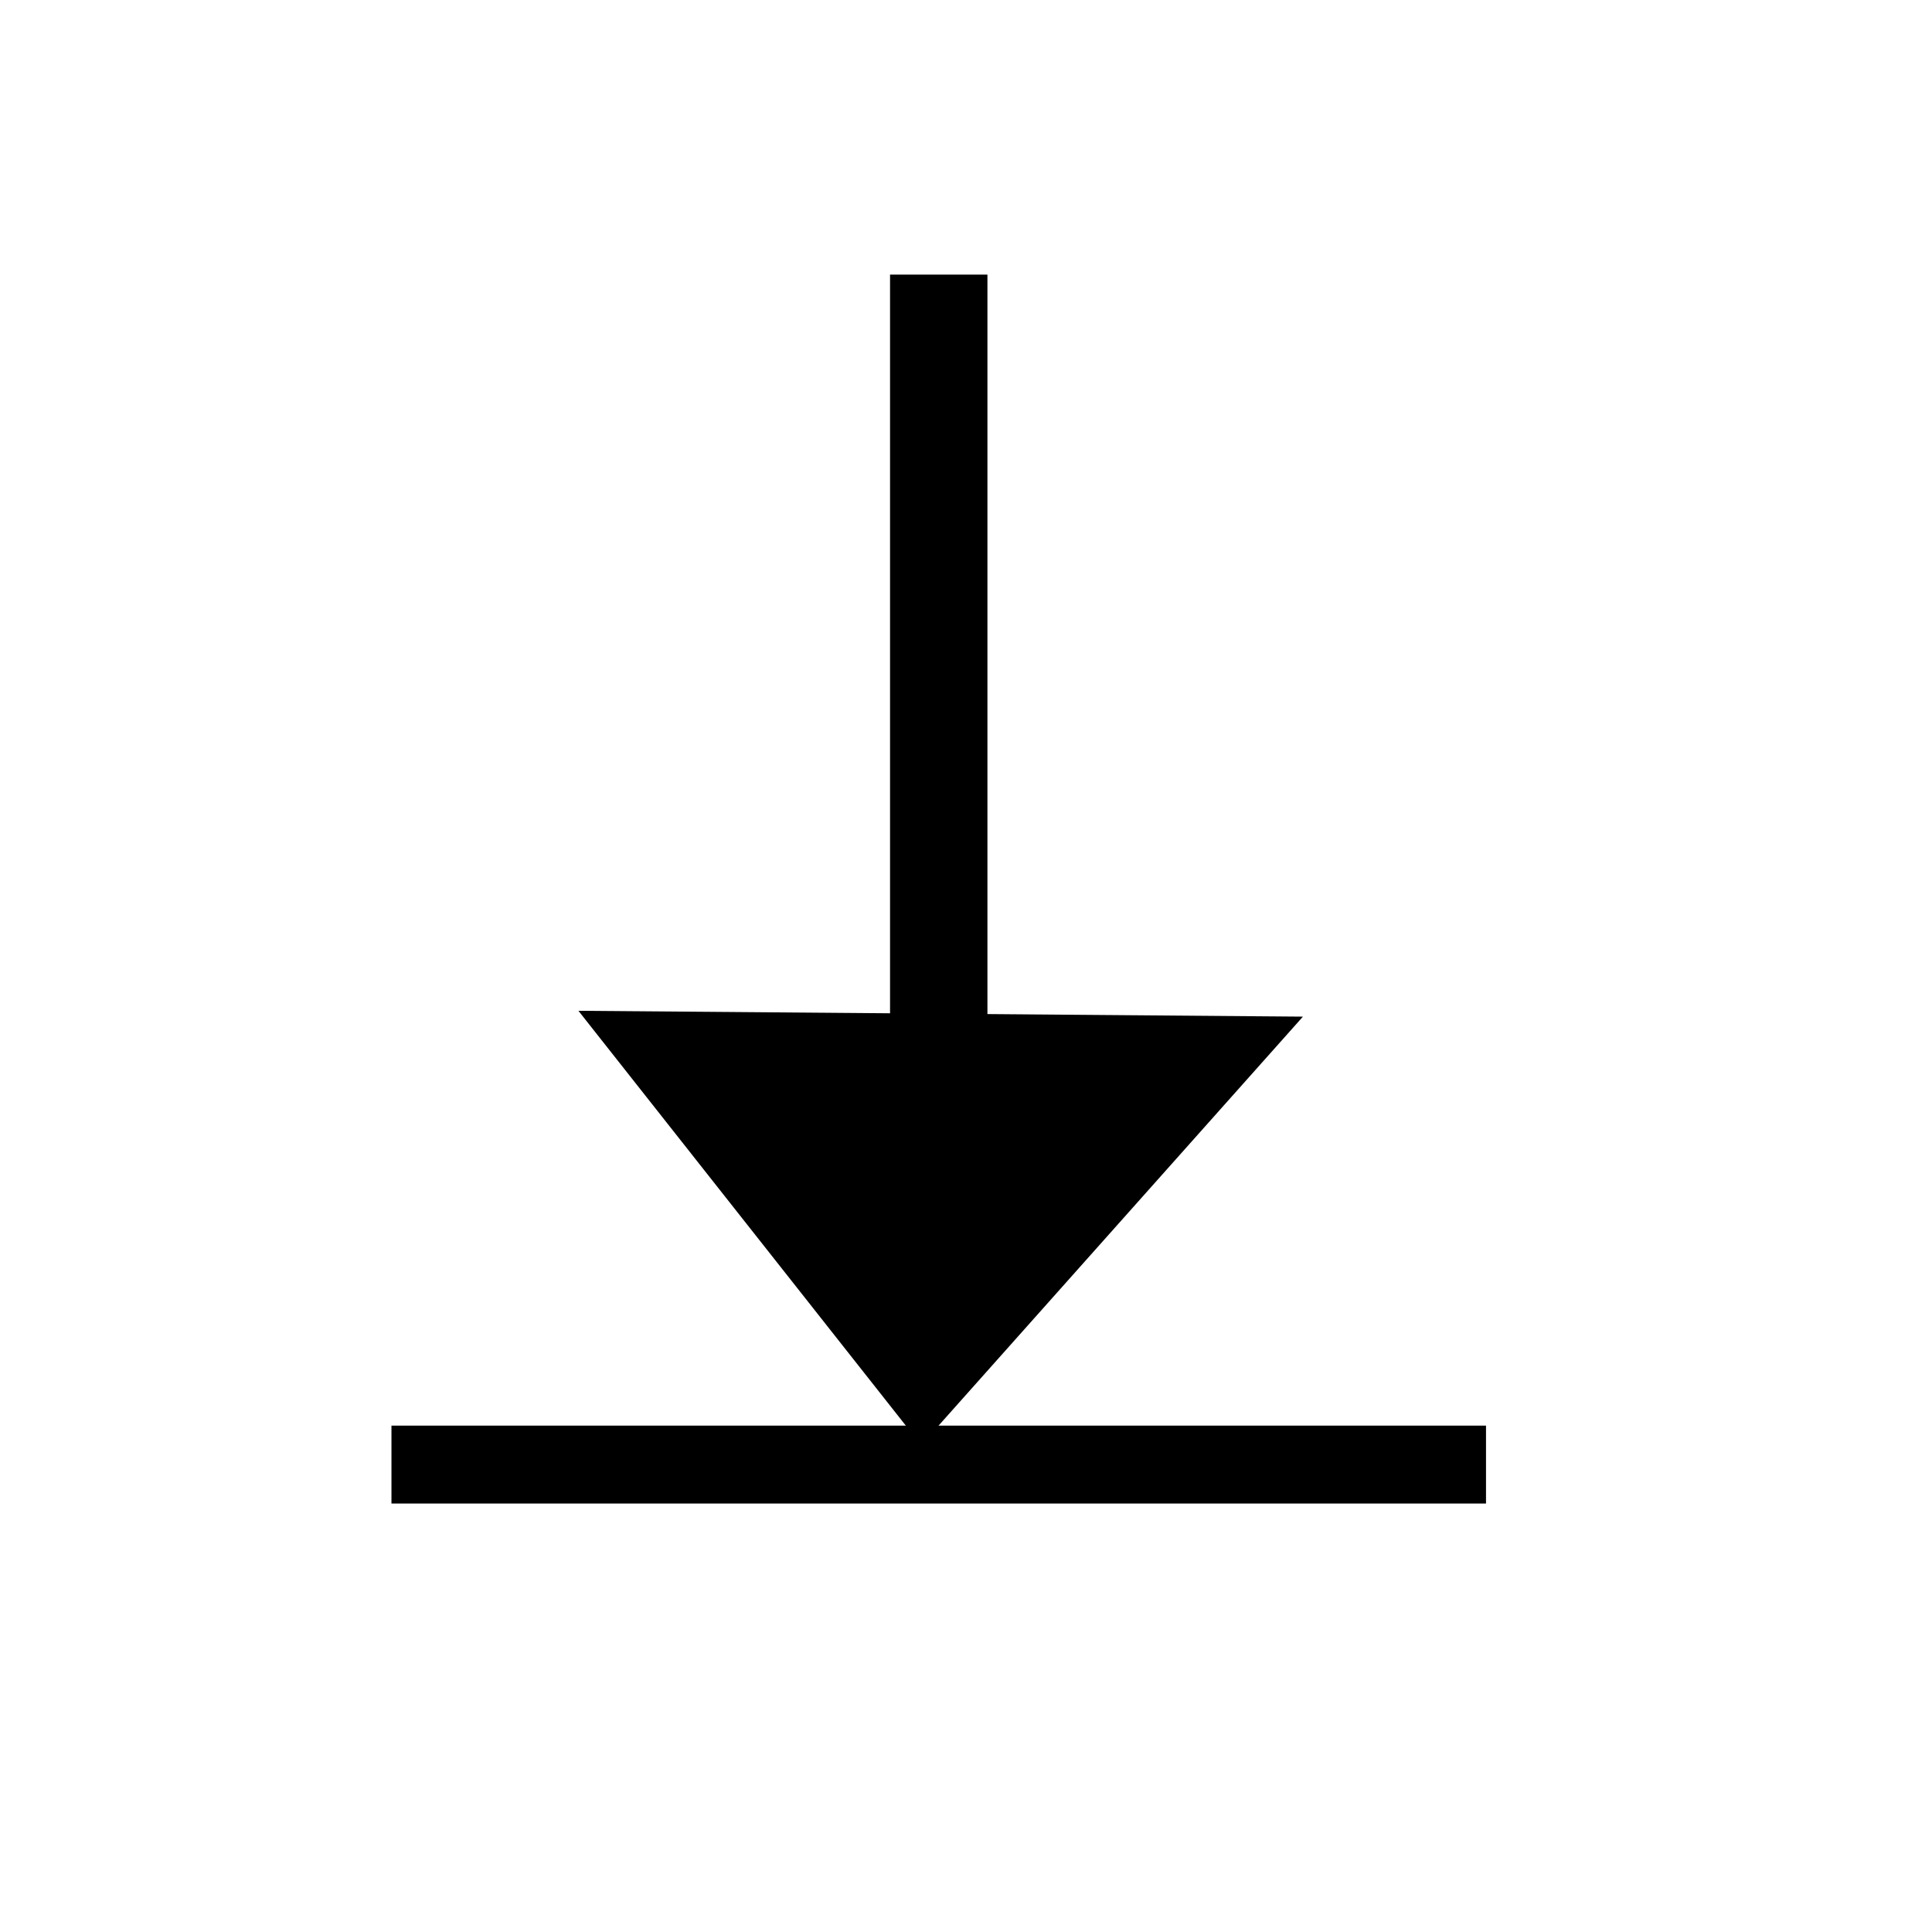 <?xml version="1.0" encoding="utf-8"?>
<!-- Generator: Adobe Illustrator 19.0.0, SVG Export Plug-In . SVG Version: 6.00 Build 0)  -->
<svg version="1.1" id="Calque_1" xmlns="http://www.w3.org/2000/svg" xmlns:xlink="http://www.w3.org/1999/xlink" x="0px" y="0px"
	 viewBox="0 0 99.2 99.2" style="enable-background:new 0 0 99.2 99.2;" xml:space="preserve">
<style type="text/css">
	.st0{fill:none;stroke:#000000;stroke-width:5;stroke-miterlimit:10;}
	.st1{fill:none;stroke:#000000;stroke-width:4;stroke-miterlimit:10;}
</style>
<polygon id="XMLID_4_" points="66.9,52.2 47.3,74.2 29.7,51.9 "/>
<line id="XMLID_1_" class="st0" x1="48.2" y1="56.3" x2="48.2" y2="14.1"/>
<line id="XMLID_3_" class="st1" x1="20.1" y1="75.2" x2="76.3" y2="75.2"/>
</svg>
